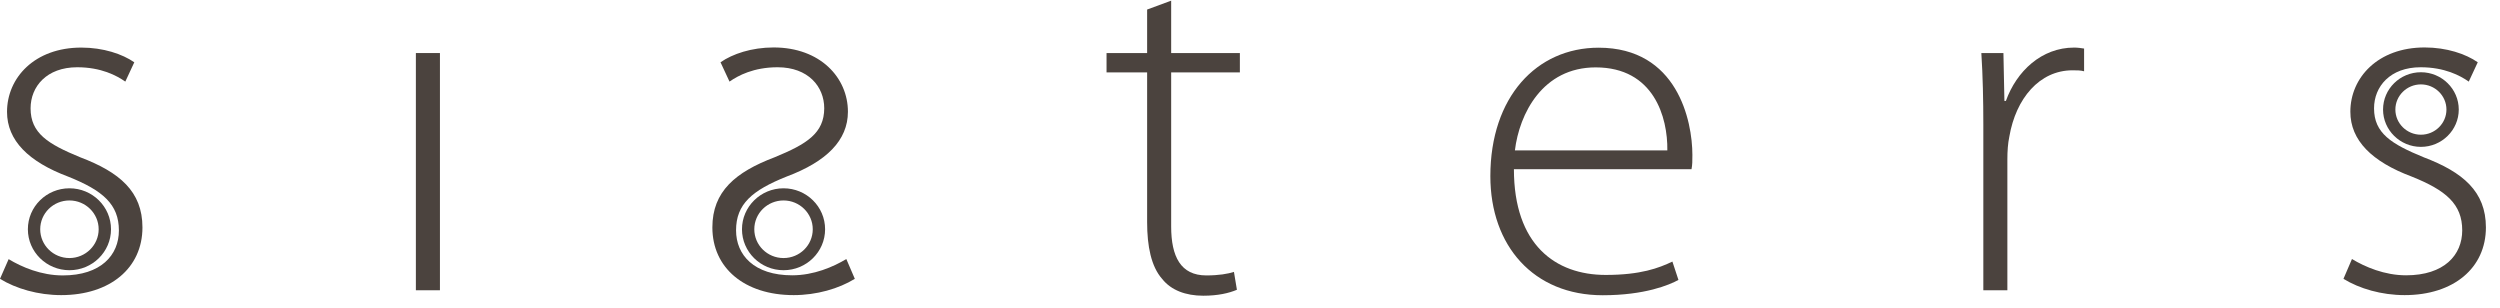 <svg width="154" height="19" viewBox="0 0 154 19" fill="none" xmlns="http://www.w3.org/2000/svg">
<path d="M0 17.176C0.988 17.782 2.348 18.179 3.768 18.179C6.792 18.179 8.775 16.502 8.775 14.01C8.775 11.786 7.354 10.604 4.946 9.69C2.94 8.867 1.884 8.201 1.884 6.674C1.884 5.334 2.872 4.143 4.756 4.143C6.237 4.143 7.195 4.66 7.719 5.027L8.273 3.837C7.537 3.328 6.367 2.931 5.007 2.931C2.135 2.931 0.433 4.787 0.433 6.891C0.433 8.657 1.763 9.967 4.201 10.881C6.336 11.734 7.324 12.587 7.324 14.197C7.324 15.716 6.215 16.966 3.867 16.966C2.538 16.966 1.337 16.45 0.532 15.963L0 17.176Z" fill="#4B433E"/>
<path d="M27.1 3.268H25.618V17.88H27.1V3.268Z" fill="#4B433E"/>
<path d="M47.711 9.69C45.303 10.604 43.882 11.794 43.882 14.009C43.882 16.502 45.858 18.179 48.889 18.179C50.309 18.179 51.669 17.782 52.657 17.176L52.133 15.956C51.328 16.442 50.127 16.959 48.798 16.959C46.45 16.959 45.341 15.709 45.341 14.189C45.341 12.572 46.328 11.726 48.463 10.873C50.902 9.96 52.232 8.65 52.232 6.883C52.232 4.787 50.53 2.923 47.658 2.923C46.298 2.923 45.128 3.32 44.384 3.836L44.938 5.027C45.462 4.66 46.42 4.143 47.901 4.143C49.785 4.143 50.773 5.334 50.773 6.674C50.765 8.201 49.717 8.867 47.711 9.69Z" fill="#4B433E"/>
<path d="M76.194 17.85L76.011 16.749C75.639 16.869 75.084 16.966 74.309 16.966C72.729 16.966 72.144 15.806 72.144 13.95V4.458H76.376V3.268H72.144V0.041L70.663 0.588V3.268H68.163V4.458H70.663V13.68C70.663 15.17 70.913 16.42 71.59 17.183C72.144 17.88 73.041 18.216 74.12 18.216C75.024 18.216 75.7 18.059 76.194 17.85Z" fill="#4B433E"/>
<path d="M104.251 9.541C104.251 7.445 103.324 2.938 98.477 2.938C94.647 2.938 91.806 5.985 91.806 10.851C91.806 15.14 94.465 18.187 98.727 18.187C101.326 18.187 102.837 17.55 103.392 17.243L103.02 16.113C102.184 16.51 101.075 16.936 98.91 16.936C95.817 16.936 93.257 15.08 93.257 10.424H104.197C104.251 10.147 104.251 9.937 104.251 9.541ZM93.318 9.264C93.591 7.01 95.02 4.151 98.294 4.151C101.88 4.151 102.739 7.228 102.708 9.264H93.318Z" fill="#4B433E"/>
<path d="M123.654 17.88V9.81C123.654 9.324 123.685 8.837 123.776 8.41C124.178 6.067 125.629 4.331 127.666 4.331C127.947 4.331 128.159 4.331 128.38 4.391V2.991C128.197 2.961 127.977 2.931 127.764 2.931C125.759 2.931 124.216 4.391 123.563 6.217H123.472L123.411 3.268H122.051C122.142 4.697 122.173 6.187 122.173 7.654V17.88H123.654Z" fill="#4B433E"/>
<path d="M149.303 9.69C147.297 8.867 146.241 8.201 146.241 6.674C146.241 5.334 147.229 4.143 149.113 4.143C150.594 4.143 151.552 4.66 152.076 5.027L152.63 3.836C151.886 3.32 150.716 2.923 149.356 2.923C146.484 2.923 144.782 4.78 144.782 6.883C144.782 8.65 146.112 9.96 148.551 10.873C150.685 11.726 151.673 12.58 151.673 14.189C151.673 15.709 150.564 16.959 148.216 16.959C146.887 16.959 145.686 16.442 144.881 15.956L144.357 17.176C145.345 17.782 146.704 18.179 148.125 18.179C151.149 18.179 153.132 16.502 153.132 14.009C153.132 11.794 151.711 10.604 149.303 9.69Z" fill="#4B433E"/>
<path d="M6.838 14.122C6.838 12.729 5.69 11.599 4.277 11.599C2.864 11.599 1.717 12.729 1.717 14.122C1.717 15.514 2.864 16.645 4.277 16.645C5.69 16.645 6.838 15.514 6.838 14.122ZM2.477 14.122C2.477 13.141 3.282 12.348 4.277 12.348C5.273 12.348 6.078 13.149 6.078 14.122C6.078 15.095 5.273 15.896 4.277 15.896C3.282 15.896 2.477 15.102 2.477 14.122Z" fill="#4B433E"/>
<path d="M45.706 14.122C45.706 15.514 46.853 16.645 48.266 16.645C49.679 16.645 50.826 15.514 50.826 14.122C50.826 12.729 49.679 11.599 48.266 11.599C46.853 11.599 45.706 12.737 45.706 14.122ZM50.066 14.122C50.066 15.102 49.261 15.896 48.266 15.896C47.271 15.896 46.465 15.102 46.465 14.122C46.465 13.141 47.271 12.348 48.266 12.348C49.261 12.348 50.066 13.149 50.066 14.122Z" fill="#4B433E"/>
<path d="M146.796 6.748C146.796 8.014 147.844 9.047 149.128 9.047C150.412 9.047 151.46 8.014 151.46 6.748C151.46 5.483 150.412 4.45 149.128 4.45C147.844 4.45 146.796 5.476 146.796 6.748ZM150.701 6.748C150.701 7.602 149.994 8.298 149.128 8.298C148.262 8.298 147.555 7.602 147.555 6.748C147.555 5.895 148.262 5.199 149.128 5.199C149.994 5.199 150.701 5.895 150.701 6.748Z" fill="#4B433E"/>
</svg>
